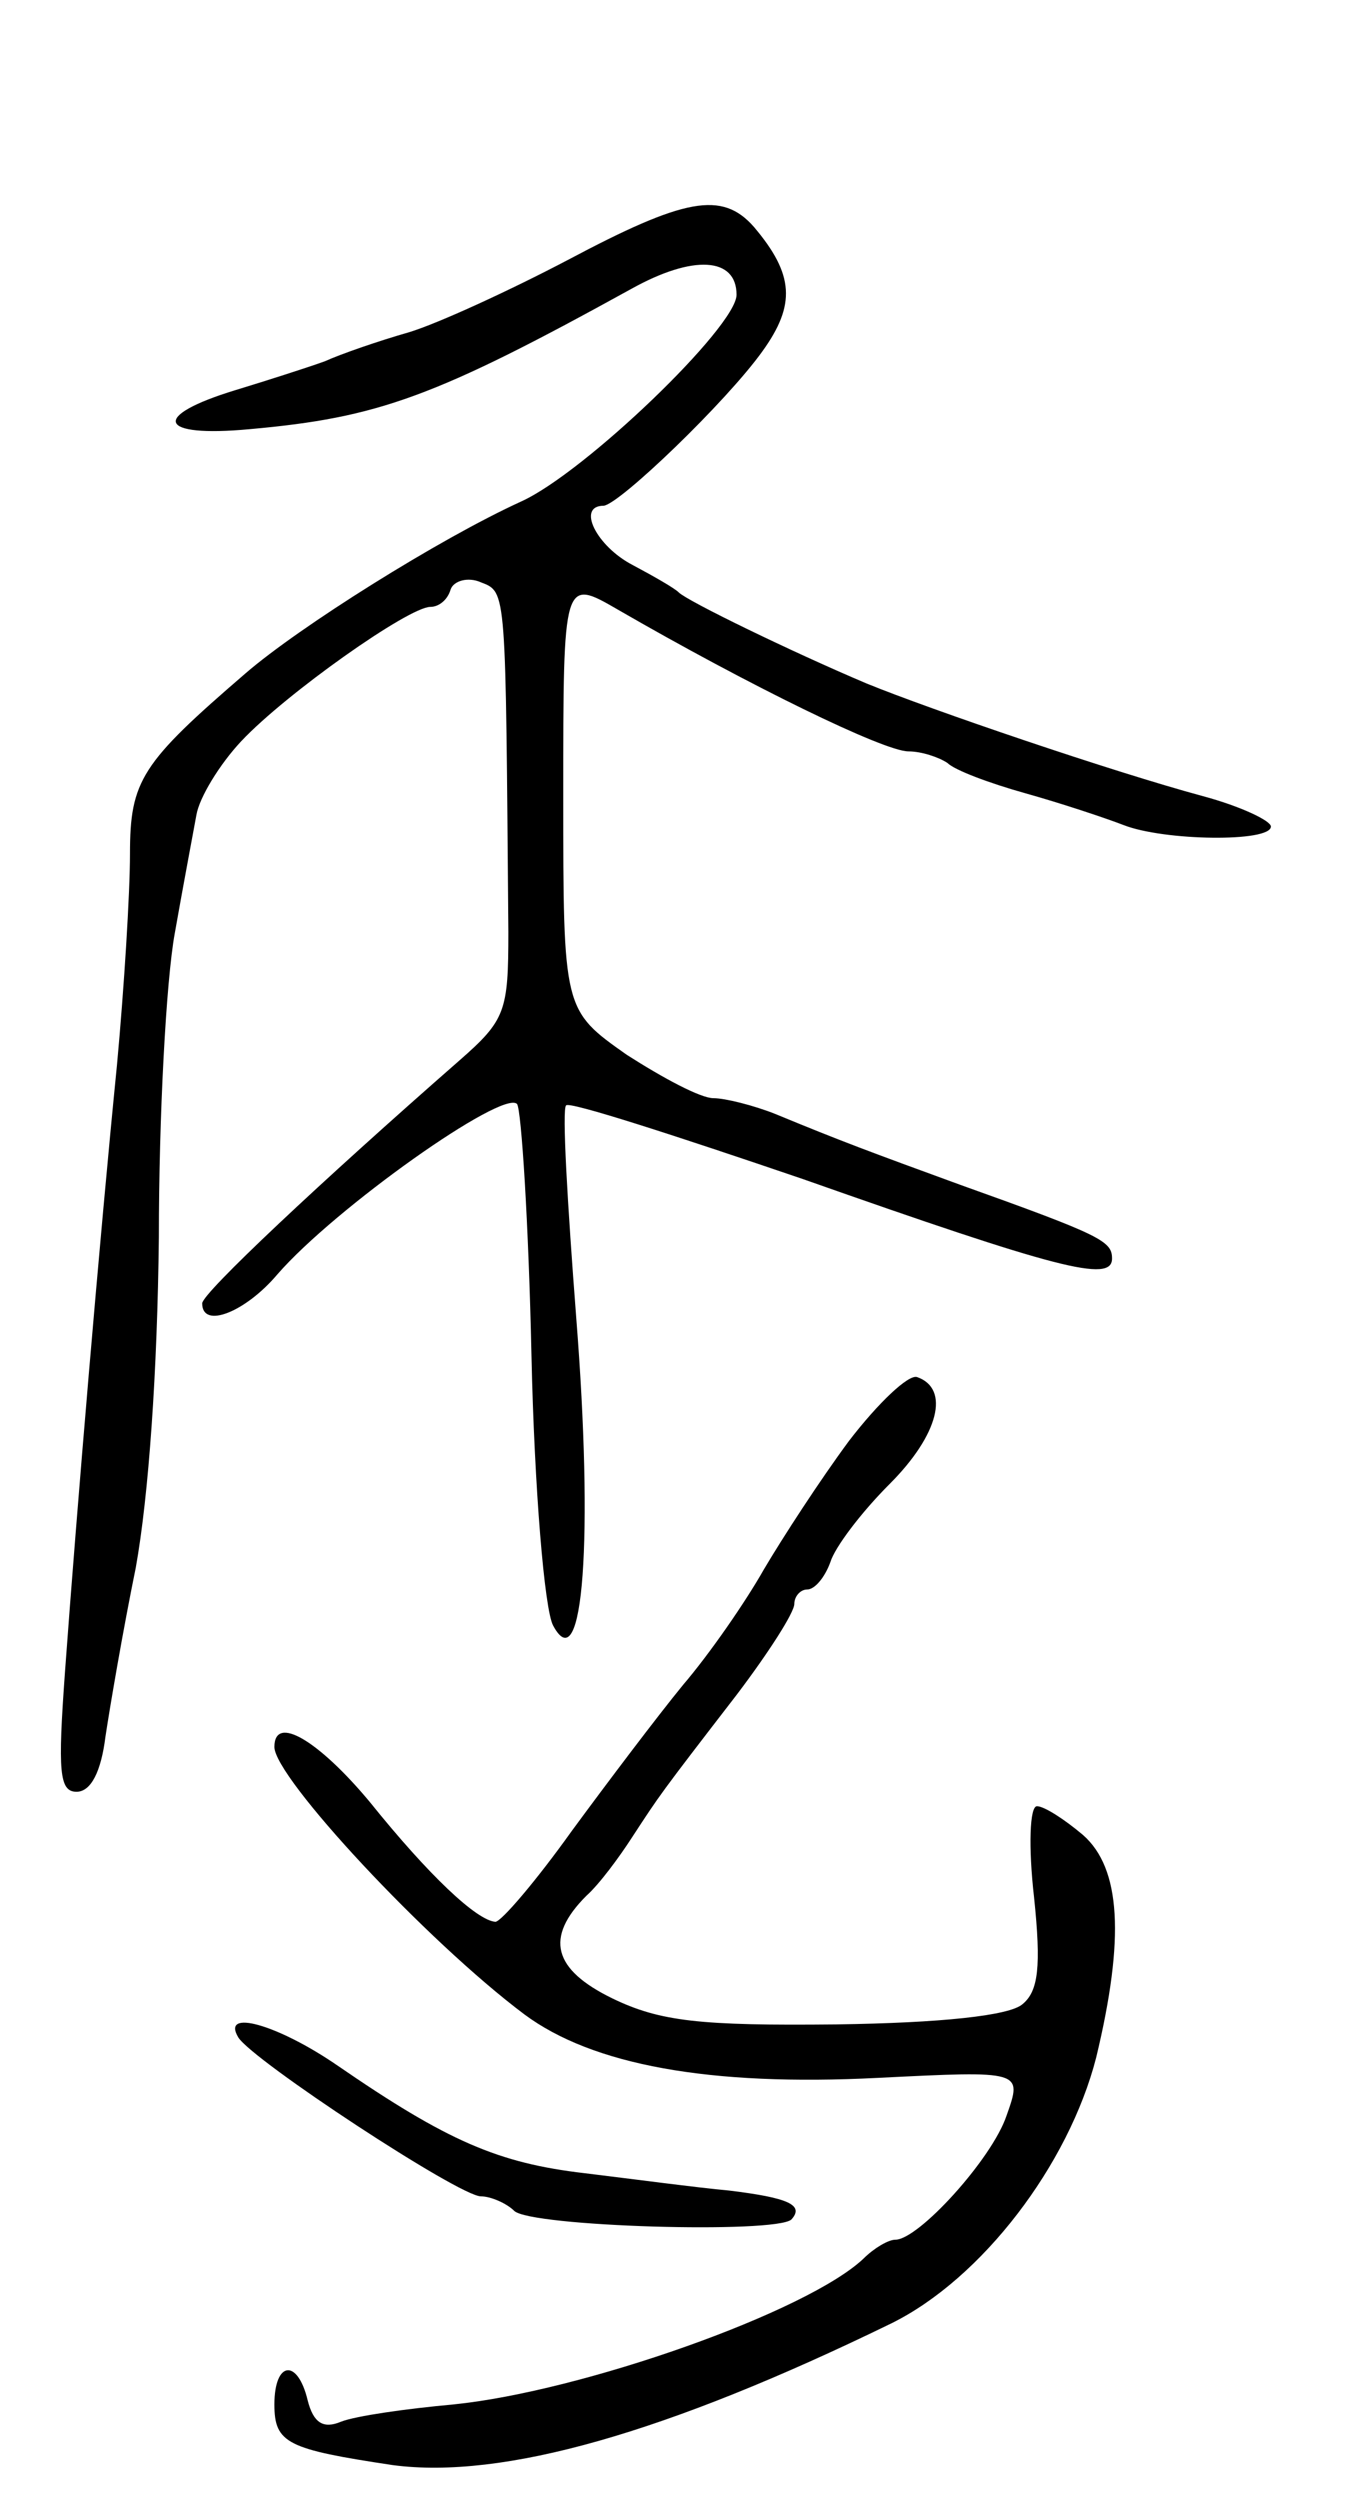 <svg version="1.0" xmlns="http://www.w3.org/2000/svg"
 width="95pt" height="173pt" viewBox="0 0 95 173"
 preserveAspectRatio="xMidYMid meet">
<g transform="translate(0,173) scale(0.1,-0.1)"
fill="#000000" stroke="none">
<path d="M393 1550 c-40 -21 -90 -44 -110 -50 -21 -6 -47 -15 -58 -20 -11 -4
-39 -13 -62 -20 -59 -18 -54 -33 10 -27 89 8 128 22 264 97 43 24 73 22 73 -4
0 -22 -105 -123 -149 -143 -57 -26 -154 -87 -191 -119 -72 -62 -80 -74 -80
-125 0 -27 -4 -92 -9 -146 -12 -120 -28 -310 -36 -420 -5 -69 -4 -83 8 -83 10
0 17 14 20 38 3 20 12 73 21 117 9 50 15 136 16 229 0 83 5 177 11 210 6 34
13 71 15 82 2 12 16 35 31 51 31 33 116 93 131 93 6 0 12 5 14 12 2 6 12 9 21
5 18 -7 17 -4 19 -242 0 -55 -2 -61 -34 -89 -96 -84 -178 -161 -178 -168 0
-18 30 -6 52 20 40 46 156 128 166 118 3 -4 8 -82 10 -174 2 -92 9 -176 15
-187 21 -39 28 61 16 213 -6 78 -10 145 -7 147 2 3 76 -21 164 -51 176 -62
214 -72 214 -55 0 12 -7 16 -105 51 -63 23 -82 30 -128 49 -15 6 -35 11 -43
11 -9 0 -35 14 -60 30 -44 31 -44 31 -44 180 0 150 0 150 38 128 90 -52 184
-98 201 -98 9 0 21 -4 27 -8 5 -5 29 -14 54 -21 25 -7 55 -17 68 -22 28 -11
102 -12 102 -1 0 4 -21 14 -47 21 -63 17 -189 60 -233 78 -52 22 -124 57 -130
63 -3 3 -17 11 -32 19 -25 13 -39 41 -20 41 11 1 85 72 110 107 23 32 22 53
-6 86 -22 25 -48 20 -129 -23z"/>
<path d="M588 733 c-20 -27 -46 -67 -59 -89 -13 -23 -38 -59 -56 -80 -18 -22
-52 -67 -77 -101 -25 -35 -49 -63 -53 -63 -13 1 -46 32 -87 83 -35 42 -66 61
-66 38 0 -21 105 -134 173 -185 47 -35 128 -50 245 -44 100 5 100 5 89 -26
-10 -30 -61 -86 -77 -86 -5 0 -15 -6 -22 -13 -39 -37 -195 -92 -284 -101 -33
-3 -68 -8 -78 -12 -12 -5 -19 -1 -23 15 -7 29 -23 27 -23 -3 0 -27 9 -31 82
-42 76 -10 189 22 345 98 63 31 123 110 142 184 20 83 17 131 -9 154 -13 11
-27 20 -32 20 -5 0 -6 -28 -2 -63 5 -48 3 -65 -8 -74 -9 -8 -57 -13 -129 -14
-94 -1 -122 2 -155 18 -41 20 -47 42 -18 71 9 8 23 27 32 41 19 29 18 28 72
98 22 29 40 57 40 63 0 5 4 10 9 10 5 0 12 8 16 19 3 10 21 34 41 54 34 34 42
66 19 74 -6 2 -27 -18 -47 -44z"/>
<path d="M165 320 c10 -16 153 -110 168 -110 7 0 18 -5 23 -10 11 -11 181 -16
192 -6 9 10 -2 15 -43 20 -22 2 -67 8 -100 12 -60 7 -95 22 -172 75 -41 28
-80 39 -68 19z"/>
</g>
</svg>
